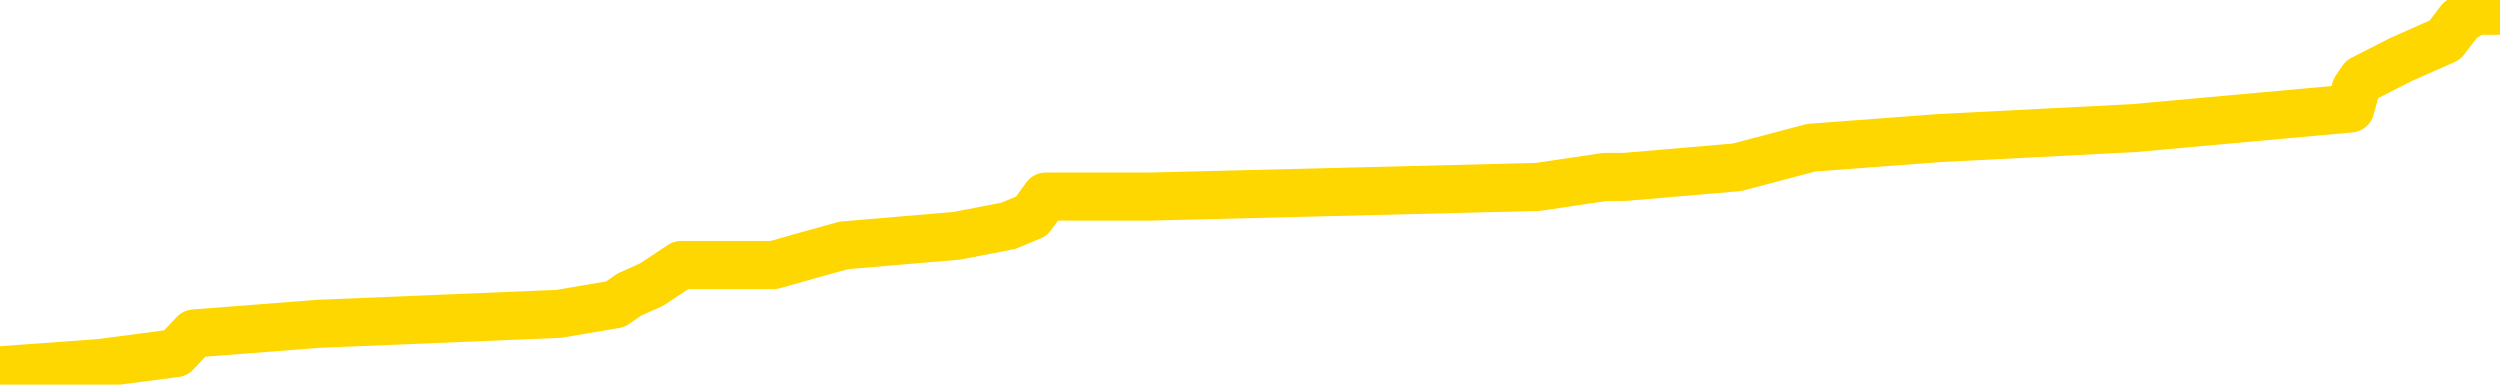 <svg xmlns="http://www.w3.org/2000/svg" version="1.1" viewBox="0 0 6500 1000">
	<path fill="none" stroke="gold" stroke-width="125" stroke-linecap="round" stroke-linejoin="round" d="M0 7302  L-91607 7302 L-91423 7276 L-90933 7225 L-90639 7200 L-90328 7149 L-90094 7124 L-90040 7073 L-89981 7022 L-89828 6996 L-89787 6946 L-89655 6920 L-89362 6895 L-88821 6895 L-88211 6869 L-88163 6869 L-87523 6844 L-87490 6844 L-86964 6844 L-86832 6818 L-86441 6768 L-86113 6717 L-85996 6666 L-85785 6615 L-85068 6615 L-84498 6590 L-84391 6590 L-84216 6564 L-83995 6513 L-83593 6488 L-83568 6437 L-82640 6386 L-82552 6335 L-82470 6284 L-82400 6233 L-82103 6208 L-81951 6157 L-80060 6183 L-79960 6183 L-79697 6183 L-79404 6208 L-79262 6157 L-79014 6157 L-78978 6132 L-78819 6106 L-78356 6055 L-78103 6030 L-77891 5979 L-77639 5954 L-77290 5928 L-76363 5877 L-76269 5827 L-75859 5801 L-74688 5750 L-73499 5725 L-73407 5674 L-73379 5623 L-73113 5572 L-72814 5521 L-72685 5471 L-72648 5420 L-71833 5420 L-71449 5445 L-70389 5471 L-70328 5471 L-70062 5979 L-69591 6462 L-69399 6946 L-69135 7429 L-68798 7403 L-68663 7378 L-68207 7353 L-67464 7327 L-67446 7302 L-67281 7251 L-67213 7251 L-66697 7225 L-65668 7225 L-65472 7200 L-64983 7174 L-64621 7149 L-64213 7149 L-63827 7174 L-62124 7174 L-62026 7174 L-61954 7174 L-61892 7174 L-61708 7149 L-61372 7149 L-60731 7124 L-60654 7098 L-60593 7098 L-60406 7073 L-60327 7073 L-60150 7047 L-60130 7022 L-59900 7022 L-59513 6996 L-58624 6996 L-58585 6971 L-58496 6946 L-58469 6895 L-57461 6869 L-57311 6818 L-57287 6793 L-57154 6768 L-57114 6742 L-55856 6717 L-55798 6717 L-55258 6691 L-55206 6691 L-55159 6691 L-54764 6666 L-54625 6640 L-54425 6615 L-54278 6615 L-54113 6615 L-53837 6640 L-53478 6640 L-52925 6615 L-52281 6590 L-52022 6539 L-51868 6513 L-51467 6488 L-51427 6462 L-51306 6437 L-51245 6462 L-51231 6462 L-51137 6462 L-50844 6437 L-50692 6335 L-50362 6284 L-50284 6233 L-50208 6208 L-49982 6132 L-49915 6081 L-49687 6030 L-49635 5979 L-49470 5954 L-48464 5928 L-48281 5903 L-47730 5877 L-47337 5827 L-46940 5801 L-46090 5750 L-46011 5725 L-45432 5699 L-44991 5699 L-44750 5674 L-44593 5674 L-44192 5623 L-44171 5623 L-43727 5598 L-43321 5572 L-43185 5521 L-43010 5471 L-42874 5420 L-42623 5369 L-41624 5343 L-41541 5318 L-41406 5292 L-41367 5267 L-40477 5242 L-40262 5216 L-39819 5191 L-39701 5165 L-39644 5140 L-38968 5140 L-38868 5114 L-38839 5114 L-37497 5089 L-37091 5064 L-37052 5038 L-36124 5013 L-36025 4987 L-35892 4962 L-35488 4936 L-35462 4911 L-35369 4886 L-35153 4860 L-34742 4809 L-33588 4758 L-33296 4708 L-33268 4657 L-32660 4631 L-32410 4580 L-32390 4555 L-31460 4530 L-31409 4479 L-31287 4453 L-31269 4402 L-31113 4377 L-30938 4326 L-30801 4301 L-30745 4275 L-30637 4250 L-30552 4224 L-30319 4199 L-30244 4173 L-29935 4148 L-29817 4123 L-29648 4097 L-29556 4072 L-29454 4072 L-29430 4046 L-29353 4046 L-29255 3995 L-28889 3970 L-28784 3945 L-28280 3919 L-27829 3894 L-27790 3868 L-27767 3843 L-27726 3817 L-27597 3792 L-27496 3767 L-27055 3741 L-26772 3716 L-26180 3690 L-26050 3665 L-25775 3614 L-25623 3589 L-25469 3563 L-25384 3512 L-25306 3487 L-25120 3461 L-25070 3461 L-25042 3436 L-24963 3410 L-24940 3385 L-24656 3334 L-24053 3283 L-23057 3258 L-22759 3232 L-22025 3207 L-21781 3182 L-21691 3156 L-21114 3131 L-20415 3105 L-19663 3080 L-19344 3054 L-18962 3004 L-18884 2978 L-18250 2953 L-18064 2927 L-17977 2927 L-17847 2927 L-17534 2902 L-17485 2876 L-17343 2851 L-17321 2826 L-16354 2800 L-15808 2775 L-15330 2775 L-15269 2775 L-14945 2775 L-14924 2749 L-14861 2749 L-14651 2724 L-14574 2698 L-14520 2673 L-14497 2648 L-14458 2622 L-14442 2597 L-13685 2571 L-13669 2546 L-12869 2520 L-12717 2495 L-11811 2469 L-11305 2444 L-11076 2393 L-11035 2393 L-10919 2368 L-10743 2342 L-9989 2368 L-9854 2342 L-9690 2317 L-9372 2291 L-9195 2241 L-8173 2190 L-8150 2139 L-7899 2113 L-7686 2063 L-7052 2037 L-6814 1986 L-6781 1935 L-6603 1885 L-6523 1834 L-6433 1808 L-6369 1757 L-5929 1707 L-5905 1681 L-5364 1656 L-5109 1630 L-4614 1605 L-3736 1579 L-3700 1554 L-3647 1528 L-3606 1503 L-3489 1478 L-3212 1452 L-3005 1401 L-2808 1350 L-2785 1300 L-2734 1249 L-2695 1223 L-2617 1198 L-2020 1147 L-1960 1122 L-1856 1096 L-1702 1071 L-1070 1045 L-389 1020 L-86 969 L259 944 L457 918 L505 867 L826 842 L1453 816 L1600 791 L1636 766 L1694 740 L1771 689 L2012 689 L2100 664 L2194 638 L2488 613 L2622 587 L2682 562 L2719 511 L2992 511 L3998 486 L4173 460 L4224 460 L4516 435 L4709 384 L5042 359 L5549 333 L6111 282 L6125 231 L6142 206 L6242 155 L6357 104 L6396 53 L6434 28 L6500 28" />
</svg>
